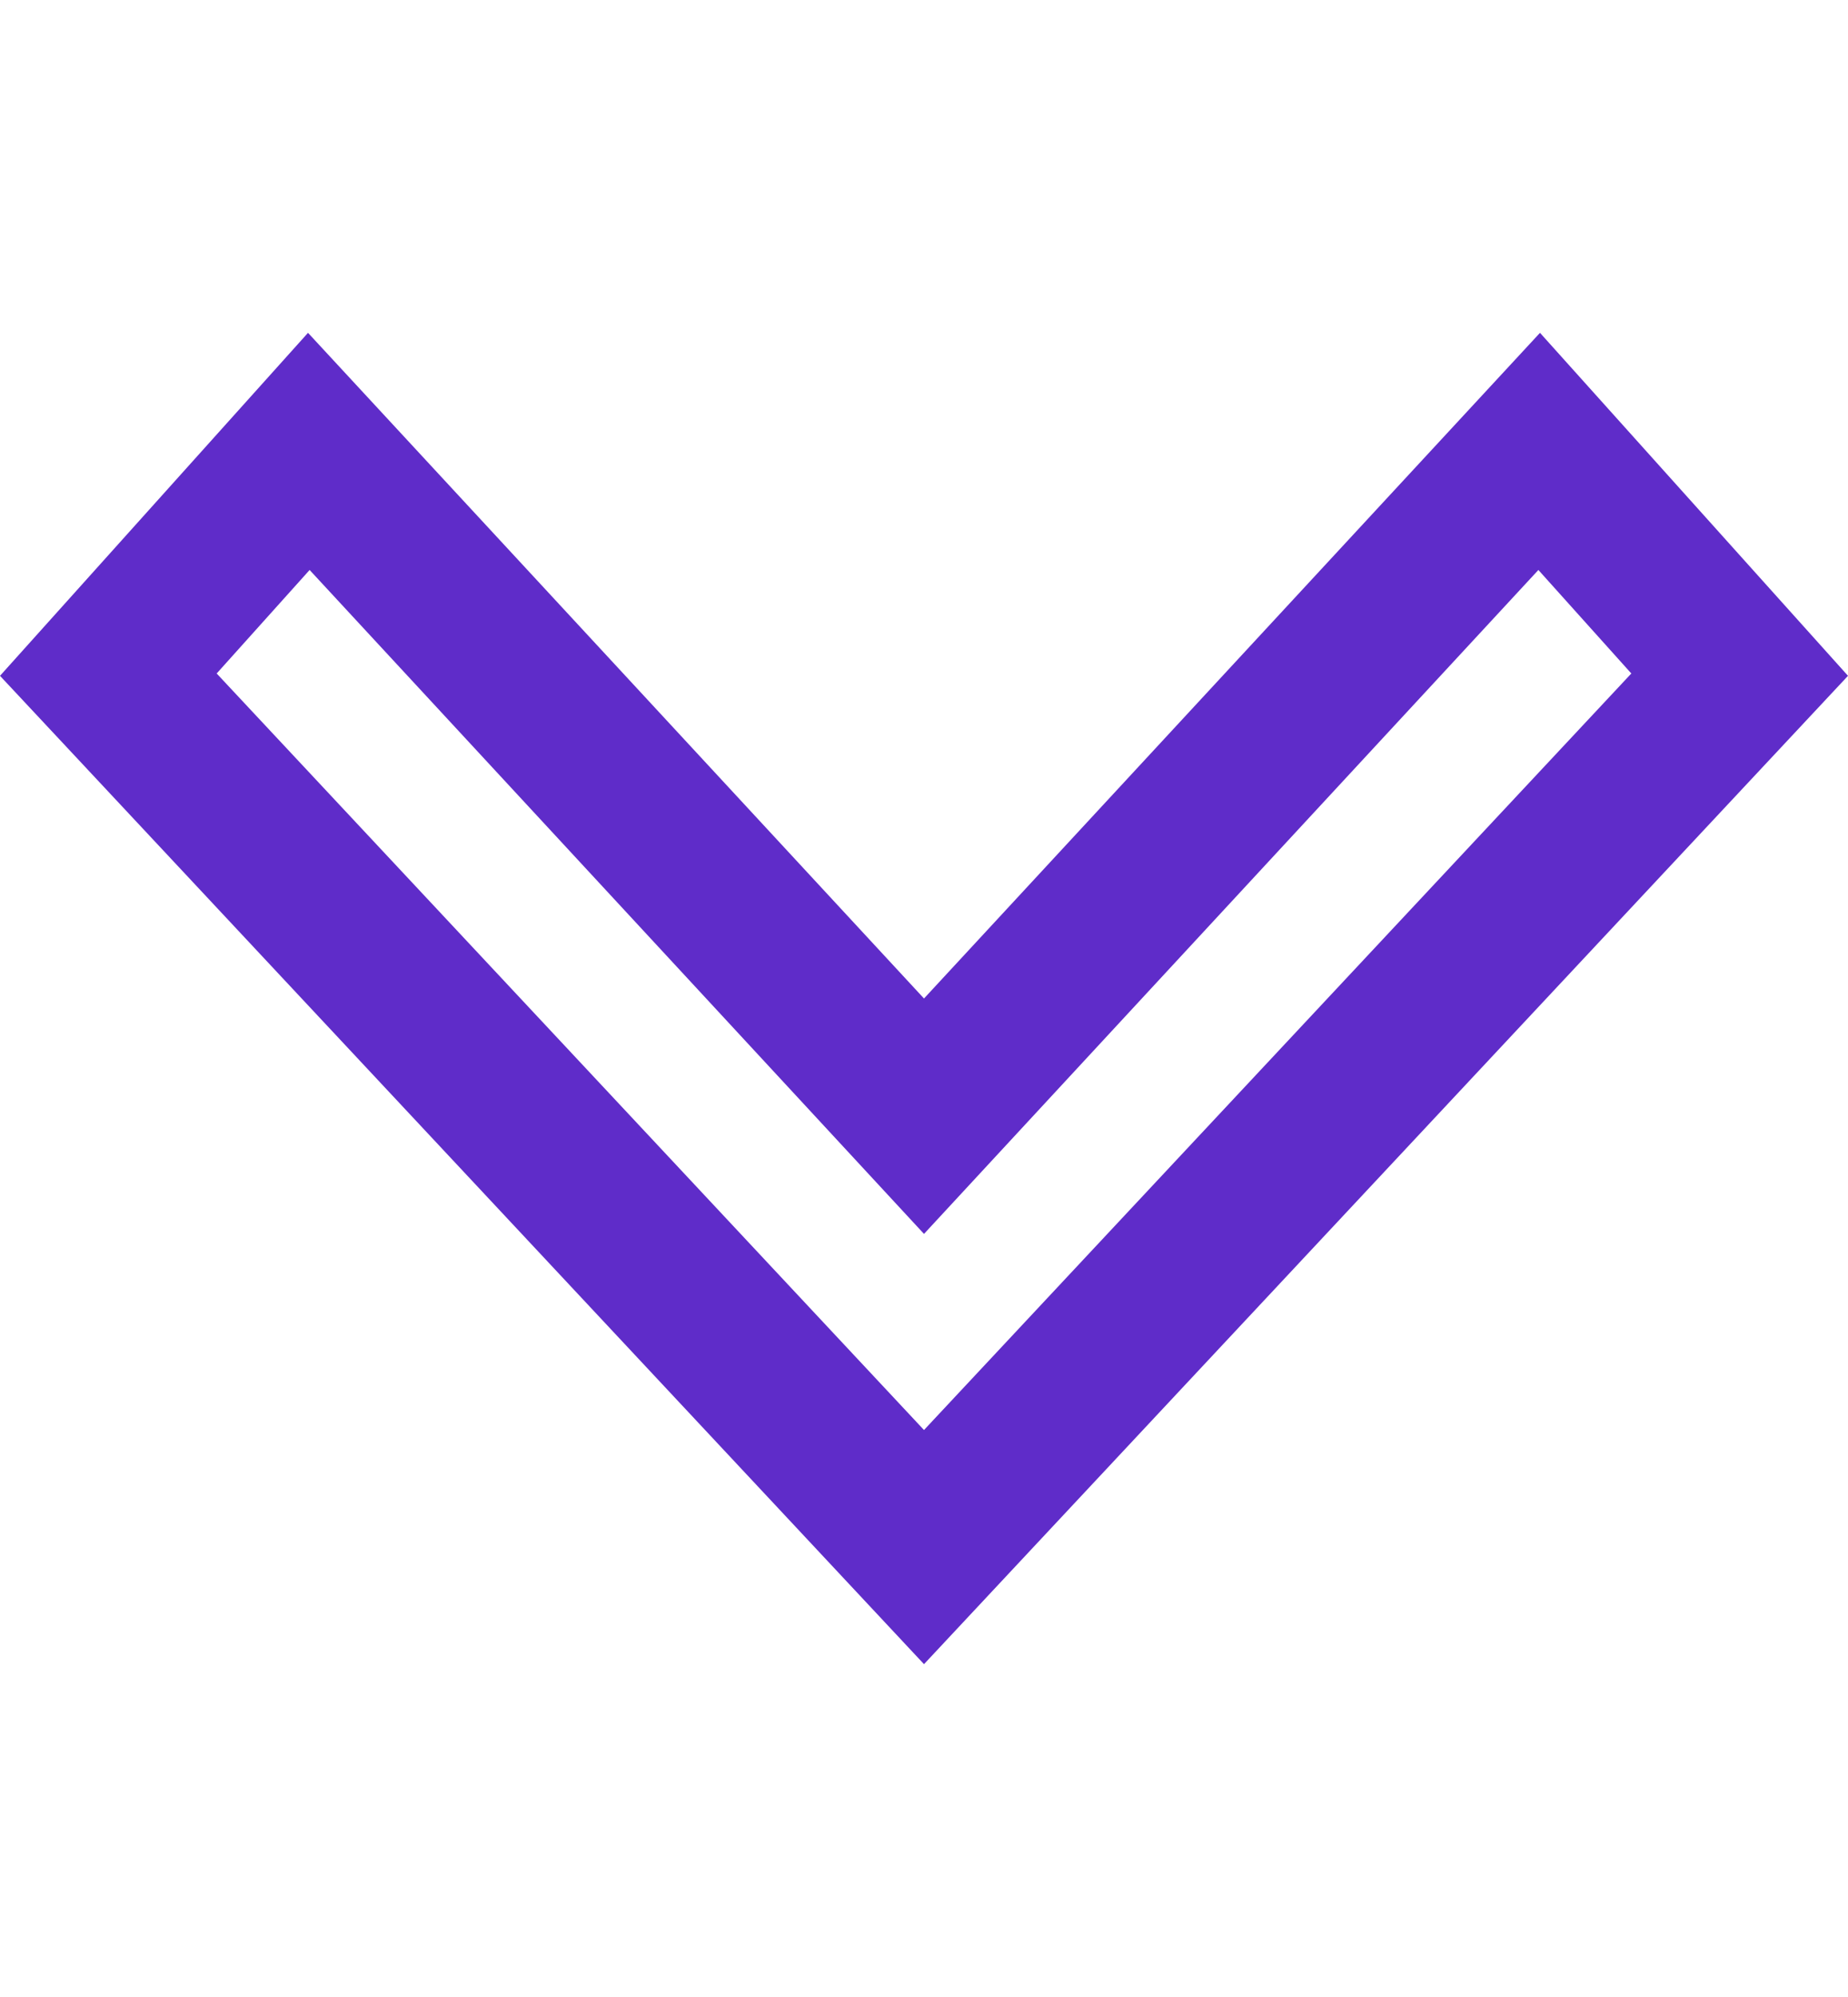 <svg width="100" height="108" viewBox="0 0 100 108" fill="none" xmlns="http://www.w3.org/2000/svg">
<path d="M88.275 36.423L50 77.337L11.725 36.423L16.754 30.825L50 66.731L83.246 30.825L88.275 36.423ZM100 36.549L83.333 18L50 54L16.667 18L0 36.549L50 90L100 36.549Z" fill="#5F2CC9"/>
</svg>

